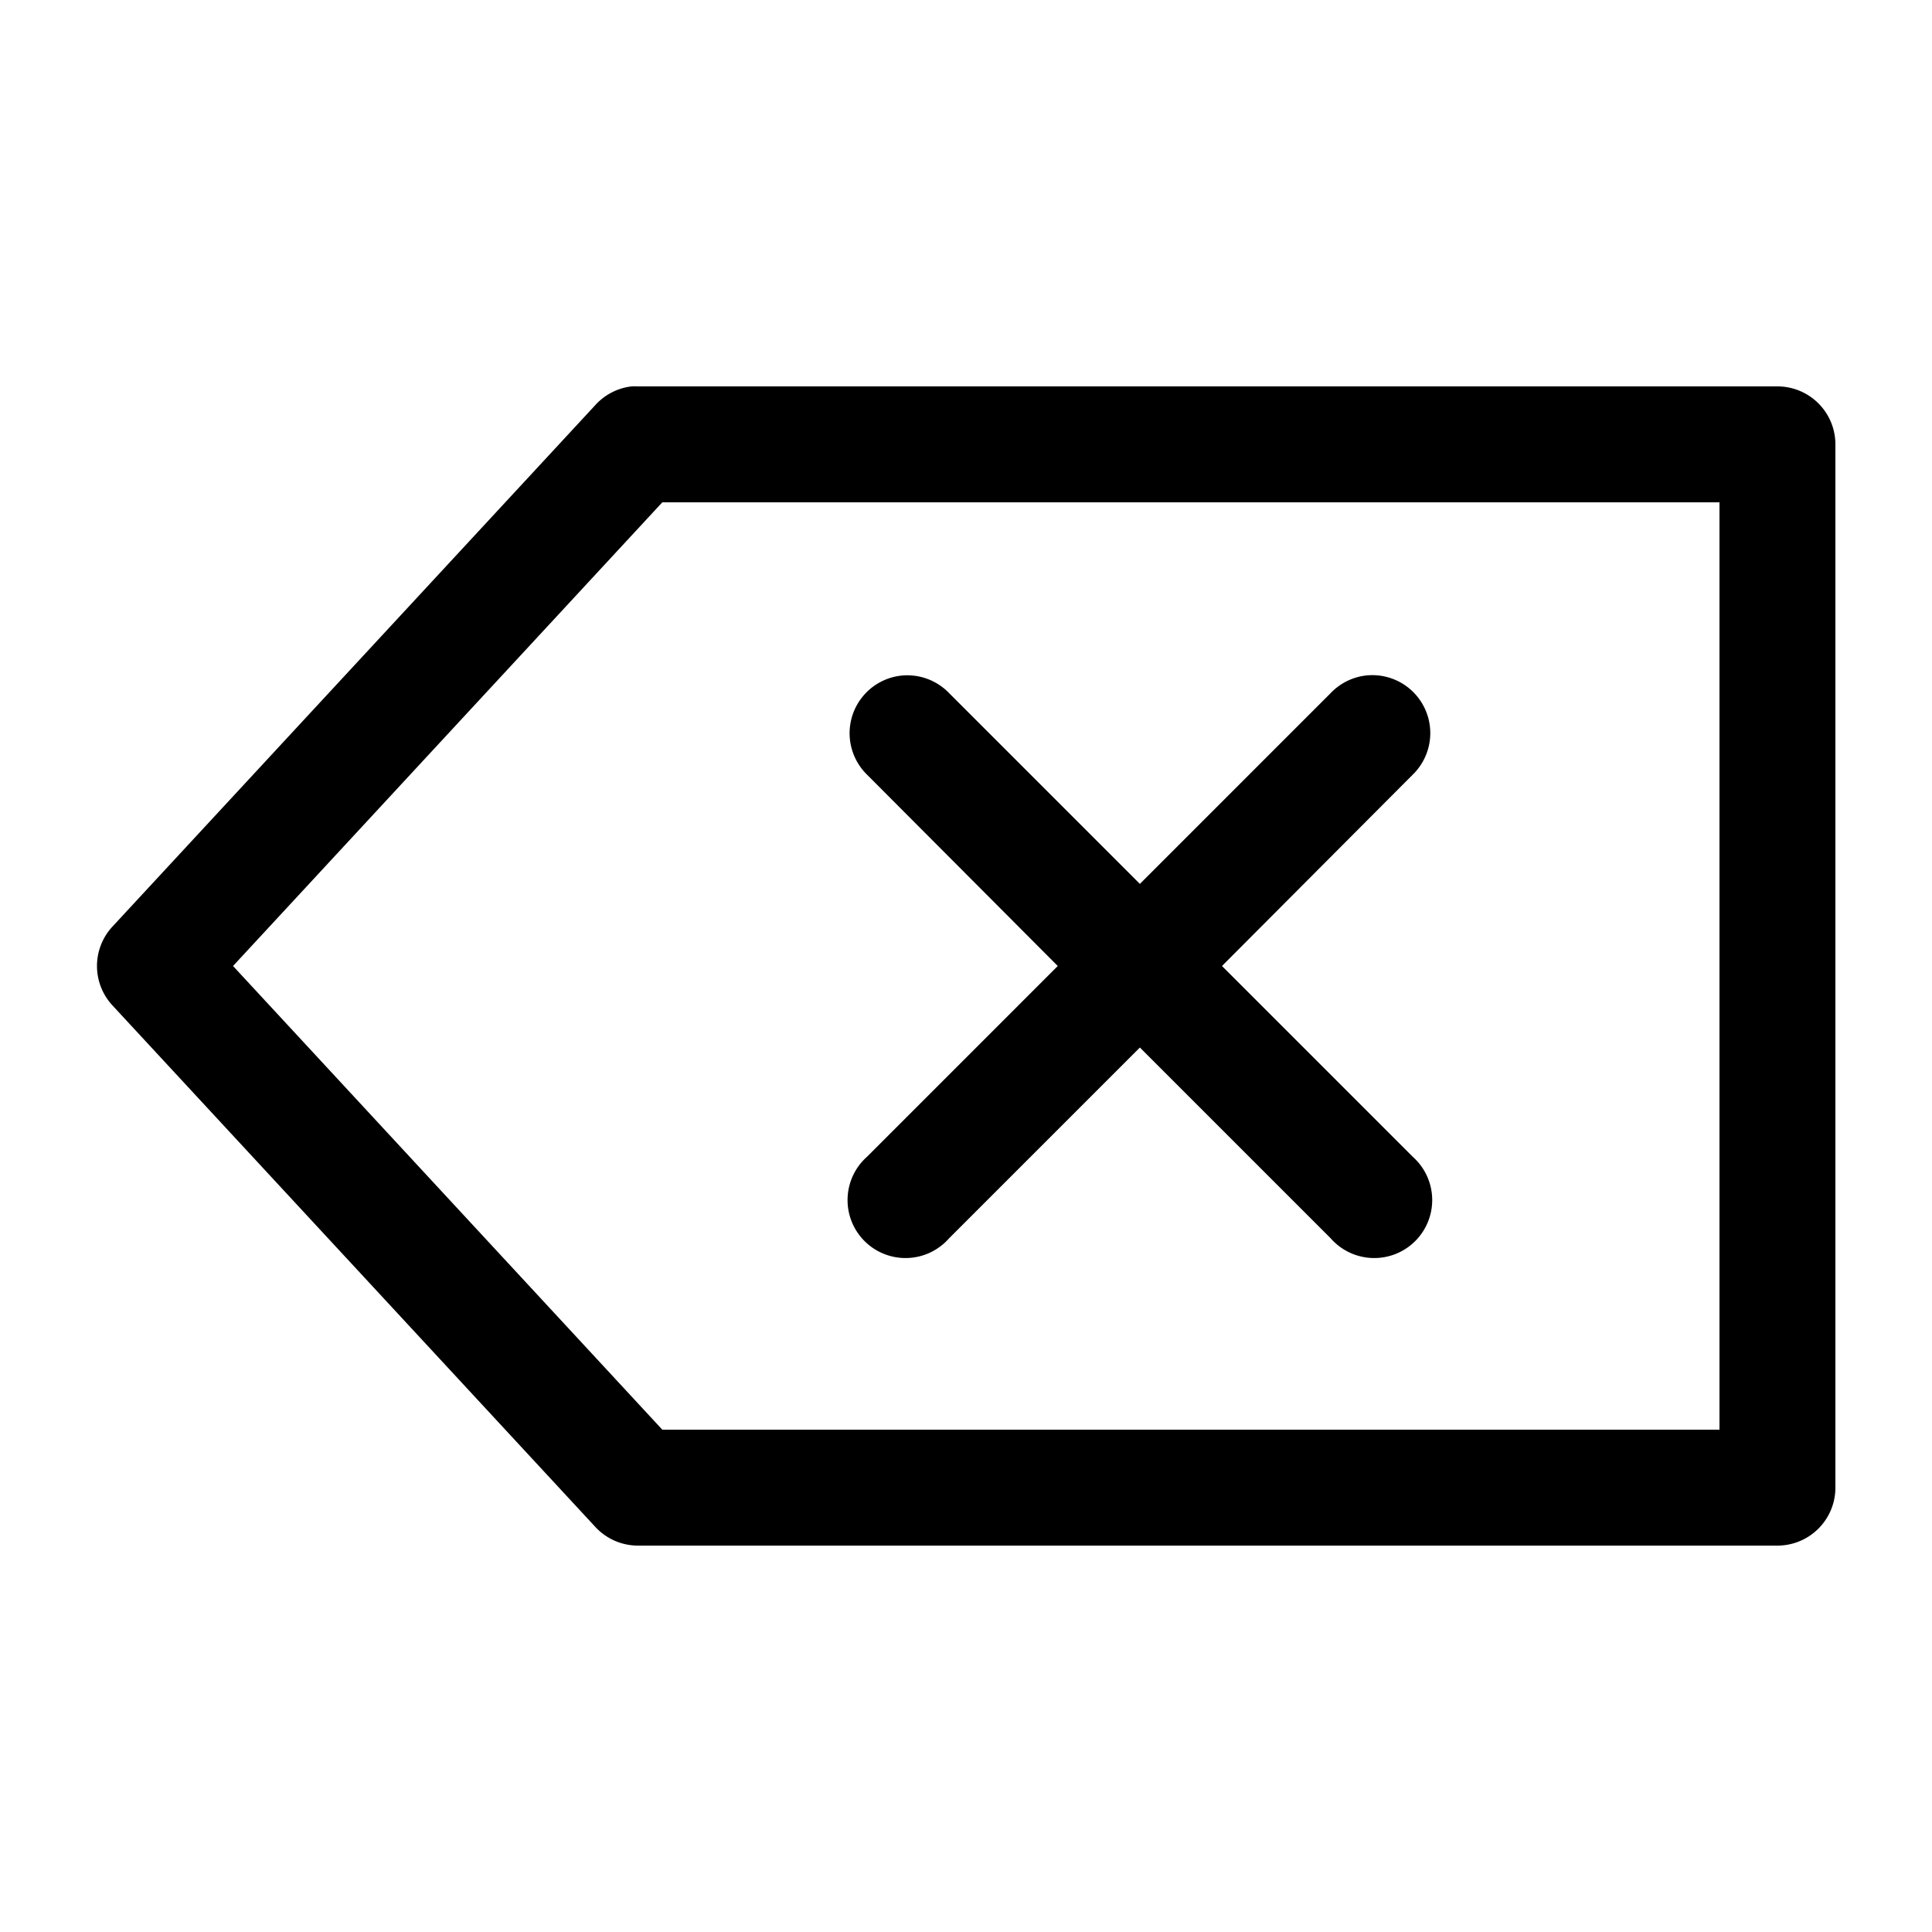 <svg height='100px' width='100px'  fill="#000000" xmlns:dc="http://purl.org/dc/elements/1.1/" xmlns:cc="http://creativecommons.org/ns#" xmlns:rdf="http://www.w3.org/1999/02/22-rdf-syntax-ns#" xmlns:svg="http://www.w3.org/2000/svg" xmlns="http://www.w3.org/2000/svg" xmlns:sodipodi="http://sodipodi.sourceforge.net/DTD/sodipodi-0.dtd" xmlns:inkscape="http://www.inkscape.org/namespaces/inkscape" version="1.1" x="0px" y="0px" viewBox="0 0 100 100"><g transform="translate(0,-952.362)"><path style="font-size:medium;font-style:normal;font-variant:normal;font-weight:normal;font-stretch:normal;text-indent:0;text-align:start;text-decoration:none;line-height:normal;letter-spacing:normal;word-spacing:normal;text-transform:none;direction:ltr;block-progression:tb;writing-mode:lr-tb;text-anchor:start;baseline-shift:baseline;opacity:1;color:#000000;fill:#000000;fill-opacity:1;stroke:none;stroke-width:6;marker:none;visibility:visible;display:inline;overflow:visible;enable-background:accumulate;font-family:Sans;-inkscape-font-specification:Sans" d="M 32.688 20 A 3 3 0 0 0 30.812 20.969 L 5.812 47.969 A 3 3 0 0 0 5.812 52.031 L 30.812 79.031 A 3 3 0 0 0 33 80 L 92 80 A 3 3 0 0 0 95 77 L 95 23 A 3 3 0 0 0 92 20 L 33 20 A 3 3 0 0 0 32.688 20 z M 34.281 26 L 89 26 L 89 74 L 34.281 74 L 12.062 50 L 34.281 26 z M 46.656 34.969 A 3 3 0 0 0 44.875 40.094 L 54.75 50 L 44.875 59.875 A 3 3 0 1 0 49.125 64.094 L 59 54.219 L 68.875 64.094 A 3 3 0 1 0 73.125 59.875 L 63.25 50 L 73.125 40.094 A 3 3 0 0 0 70.656 34.969 A 3 3 0 0 0 68.875 35.875 L 59 45.75 L 49.125 35.875 A 3 3 0 0 0 46.656 34.969 z " transform="translate(0,952.362)"></path></g></svg>